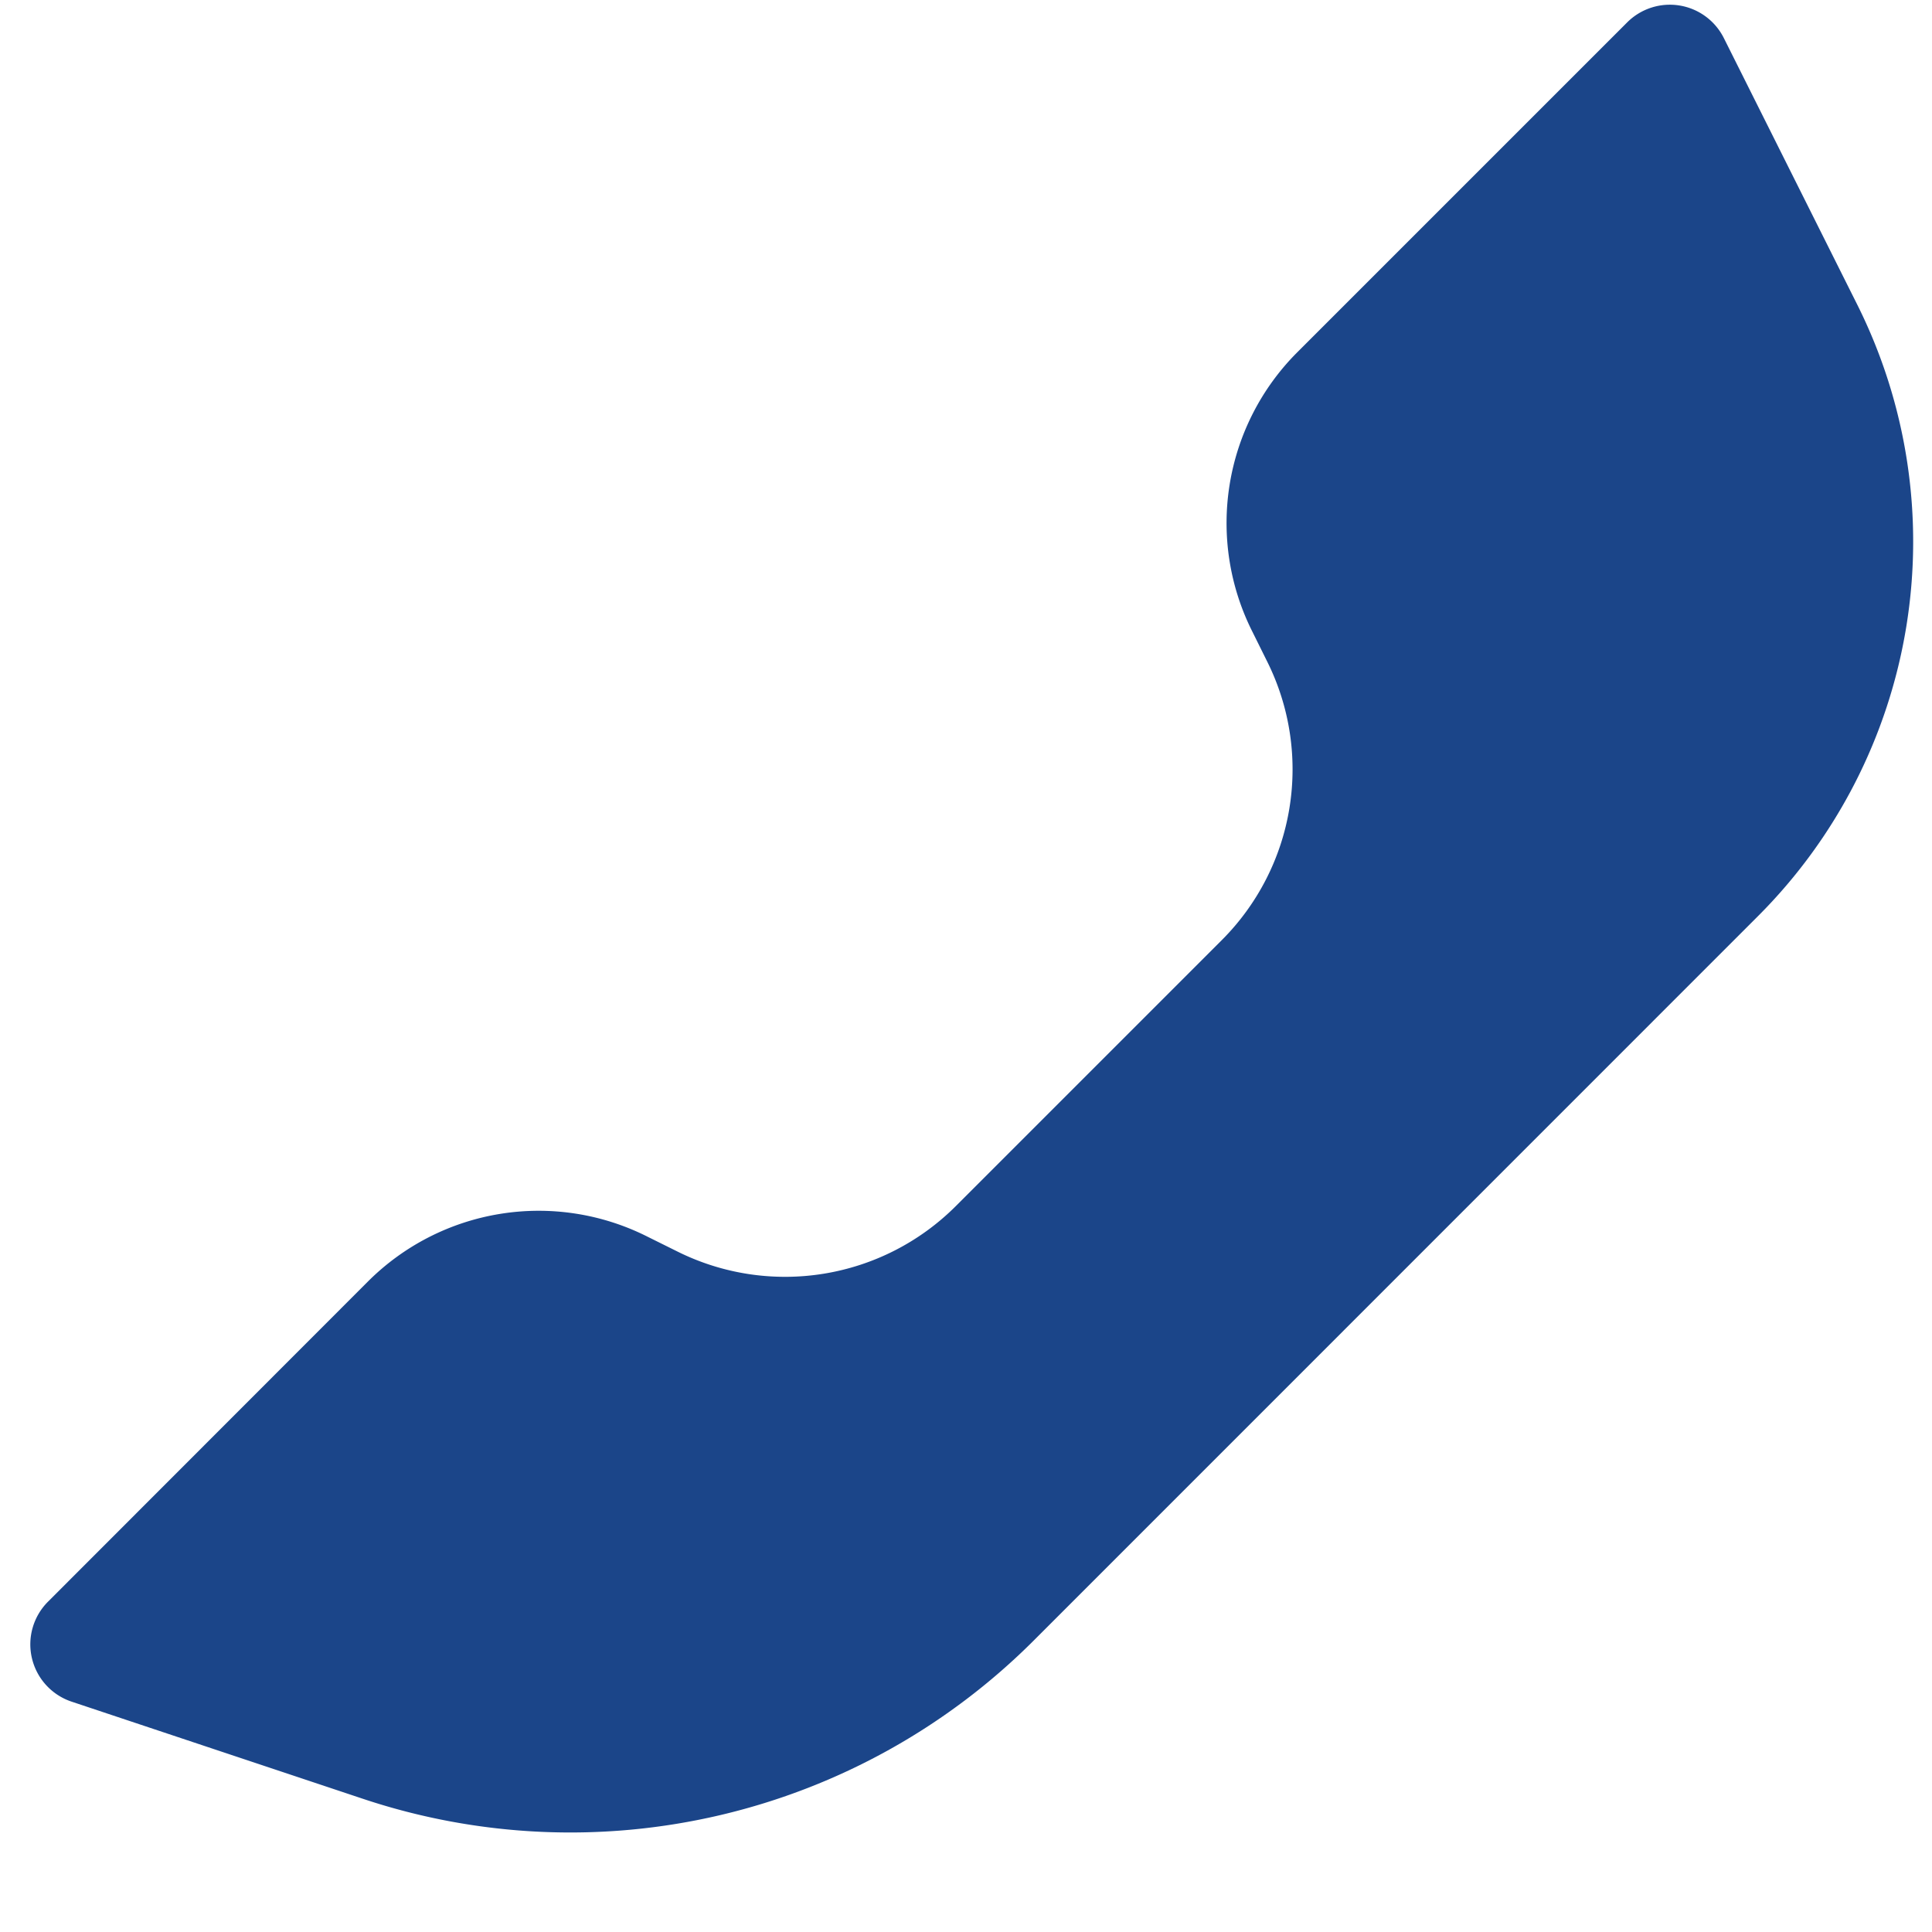<svg width="16" height="16" fill="none" xmlns="http://www.w3.org/2000/svg"><path fill-rule="evenodd" clip-rule="evenodd" d="m7.915 9.989 2.204-2.204a2 2 0 0 0 .374-2.309l-.124-.25a2 2 0 0 1 .374-2.308L13.476.185a.5.5 0 0 1 .8.13l1.105 2.208a4.387 4.387 0 0 1-.822 5.064l-5.999 6a5.427 5.427 0 0 1-5.554 1.31l-2.414-.805a.5.5 0 0 1-.195-.827l2.65-2.652a2 2 0 0 1 2.31-.374l.25.124a2 2 0 0 0 2.308-.374z" fill="#1B4589"/></svg>